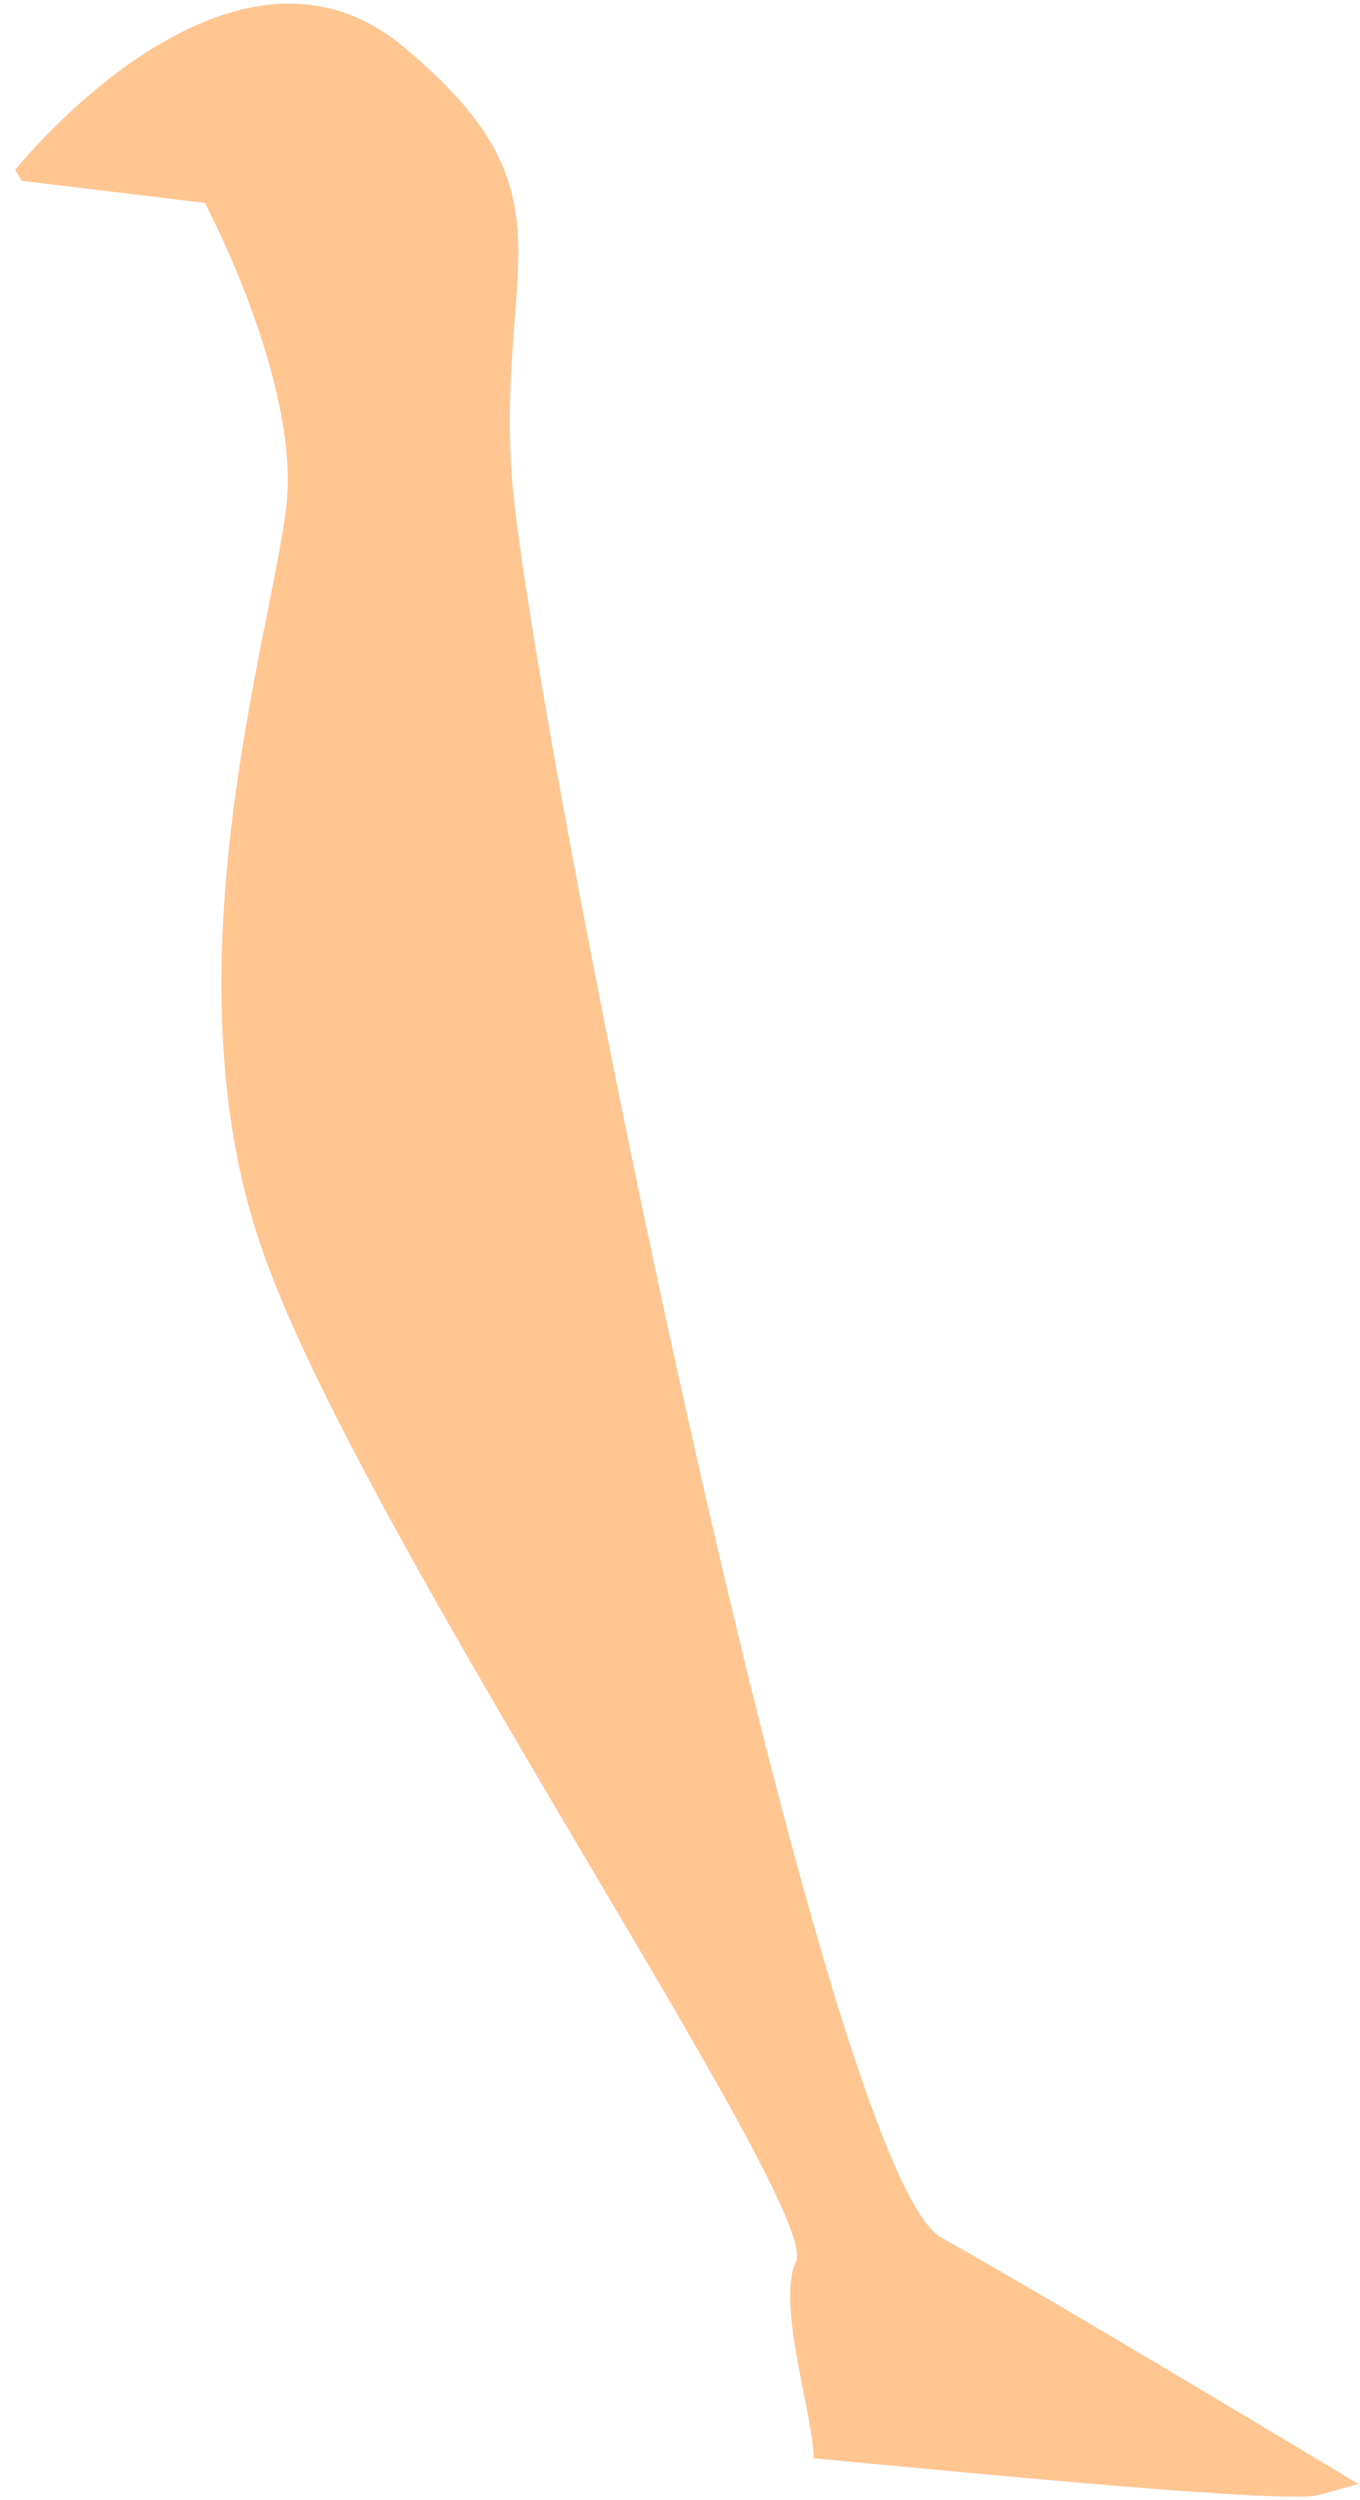 <?xml version="1.0" encoding="UTF-8" standalone="no"?><svg width='74' height='136' viewBox='0 0 74 136' fill='none' xmlns='http://www.w3.org/2000/svg'>
<path d='M43.309 123.041C44.749 120.041 19.189 82.841 14.149 67.641C8.989 52.441 14.869 34.141 15.589 27.441C16.309 20.741 11.149 11.041 11.149 11.041L1.189 9.841L0.829 9.241C0.829 9.241 12.469 -5.359 21.949 2.541C31.429 10.441 27.109 14.141 27.829 25.641C28.549 37.241 44.629 118.141 51.229 121.741C57.829 125.441 73.909 135.141 73.909 135.141L71.749 135.741C70.069 136.241 52.789 134.541 44.269 133.741C44.269 131.441 42.229 125.341 43.309 123.041Z' fill='#FFC692'/>
</svg>
